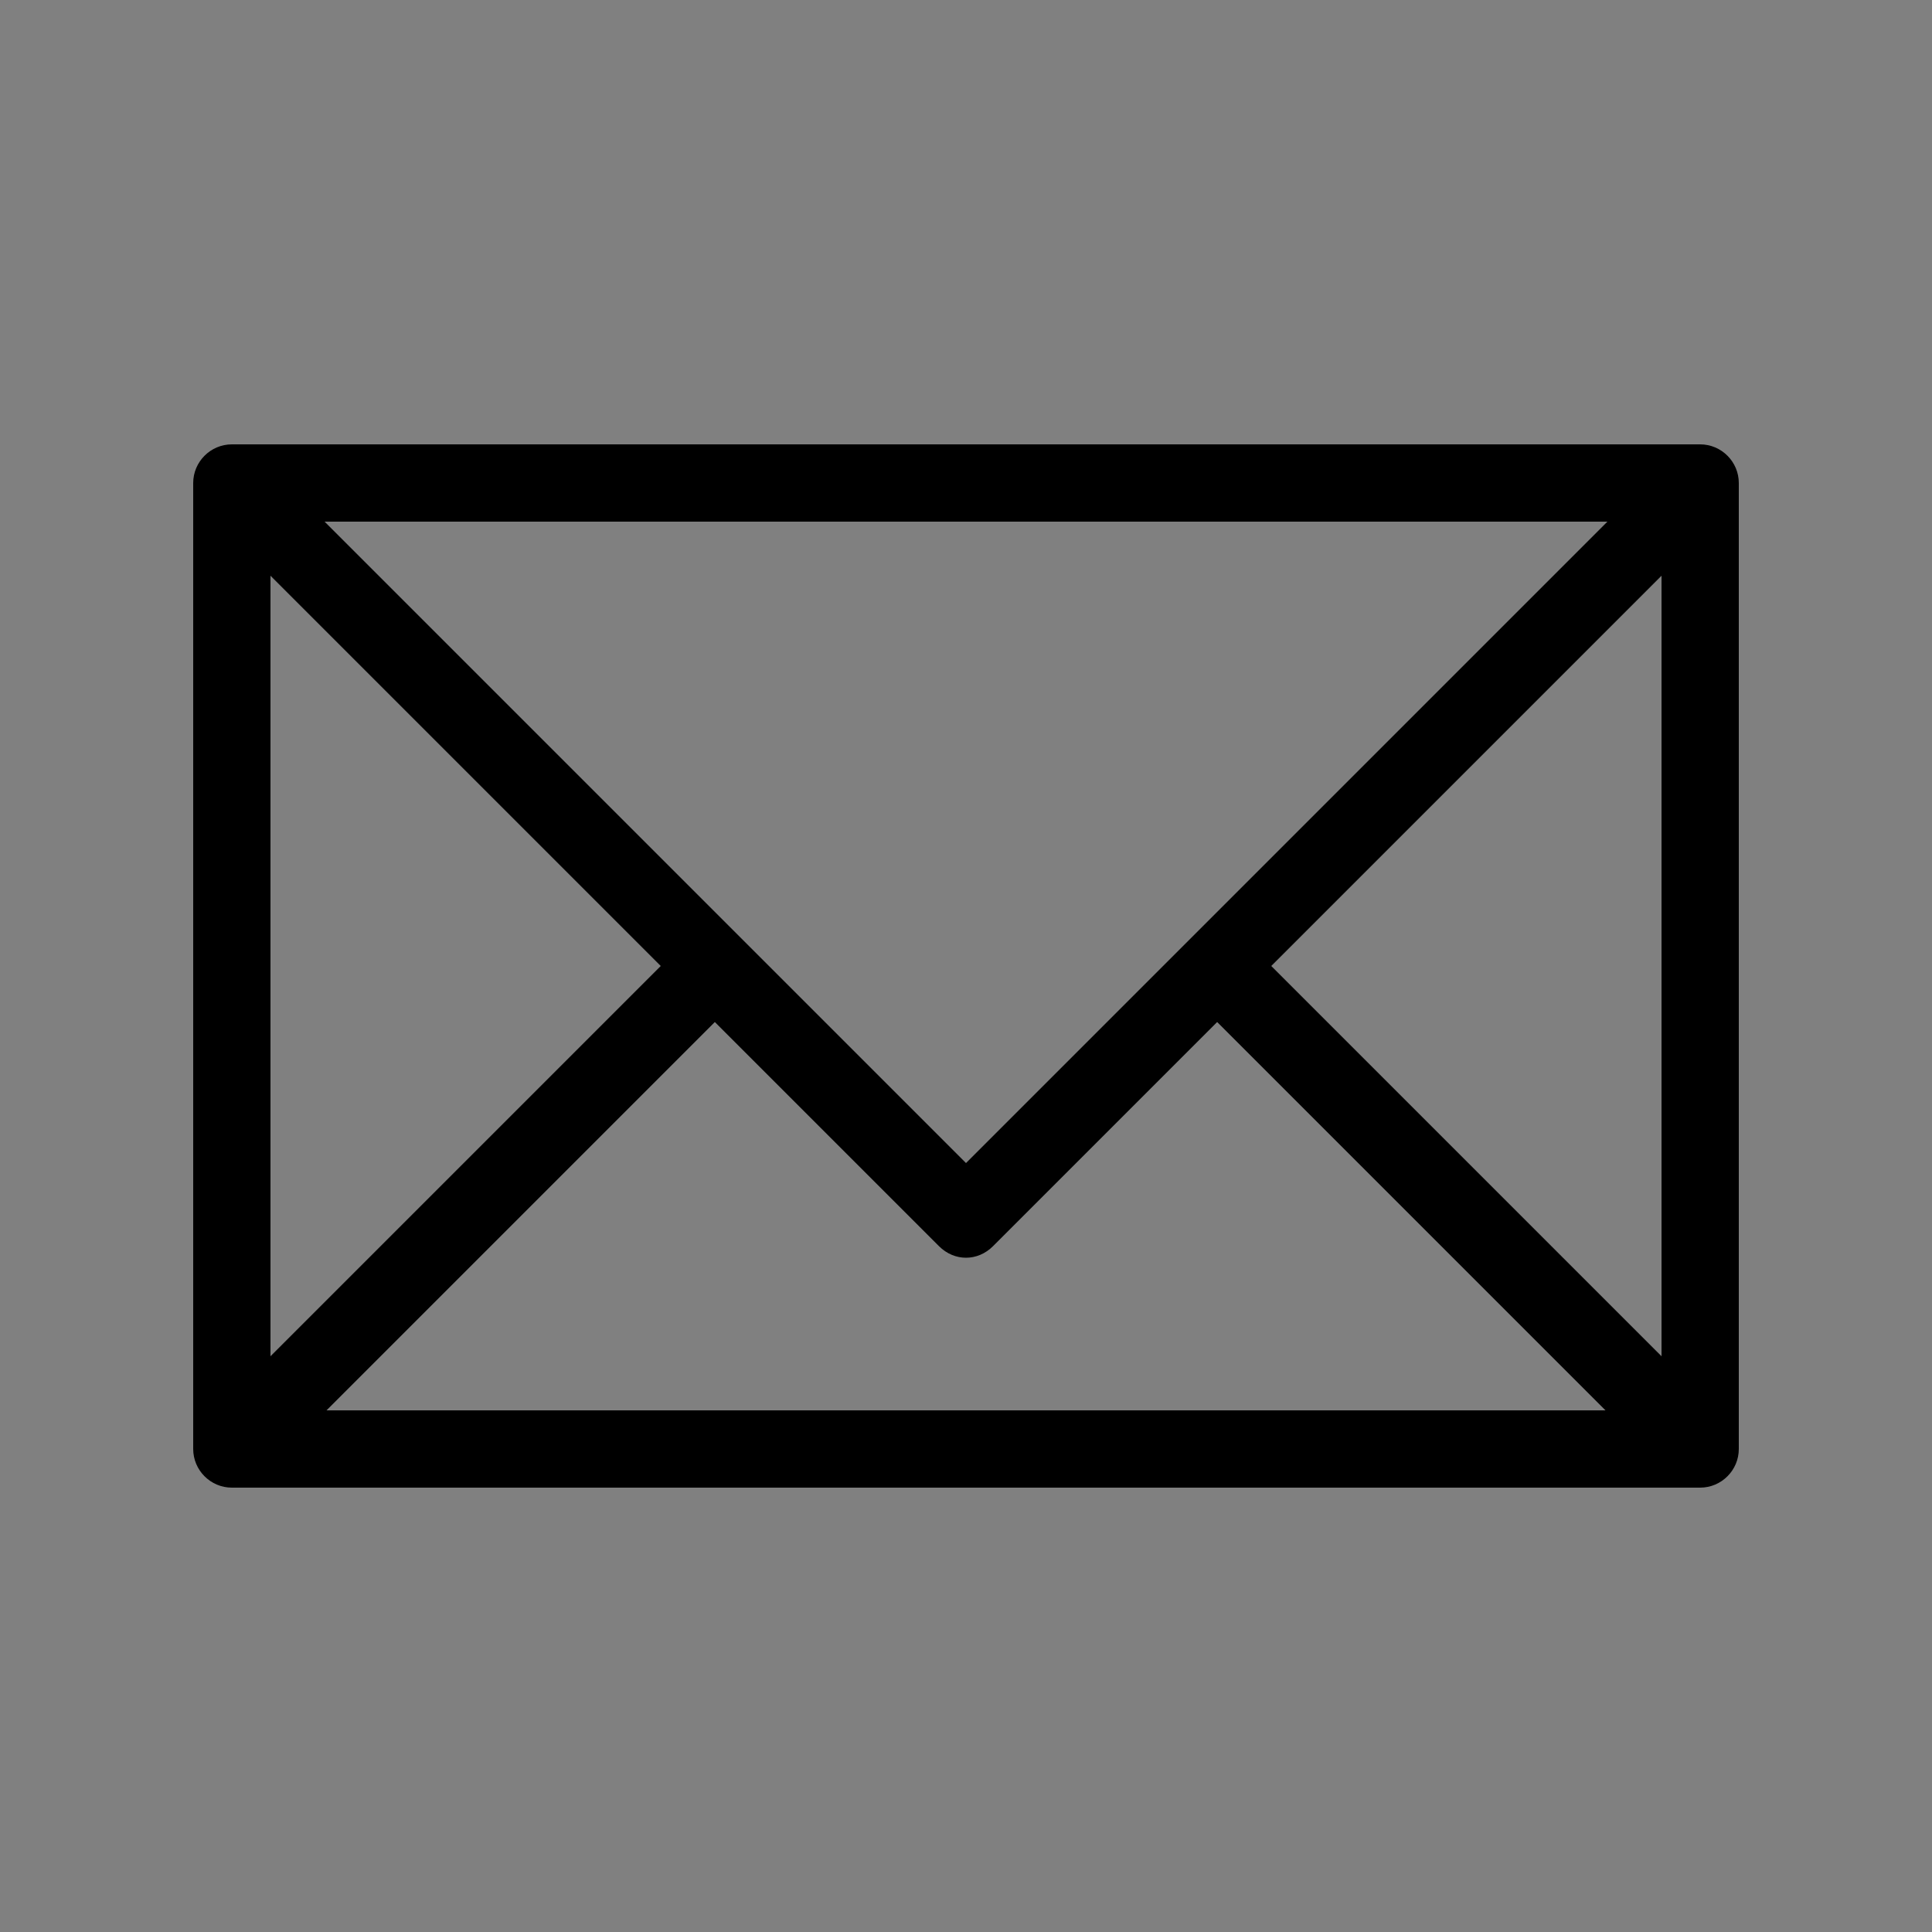 <svg xmlns="http://www.w3.org/2000/svg" xml:space="preserve" width="100" height="100" id="email">
  <rect width="100%" height="100%" fill="#808080" stroke="none"/>
  <path d="M88 23H12c-1.1 0-2 .9-2 2v50c0 1.1.9 2 2 2h76c1.1 0 2-.9 2-2V25c0-1.1-.9-2-2-2zm-4.8 4L50 60.2 16.8 27h66.4zM14 29.8 34.2 50 14 70.2V29.8zM16.9 73 37 52.9l11.6 11.6c.8.8 2 .8 2.8 0L63 52.9 83.1 73H16.9zM86 70.2 65.8 50 86 29.8v40.4z"></path>
  <path fill="#ffffff" d="M804-510v1684H-980V-510H804m8-8H-988v1700H812V-518z"></path>
</svg>
